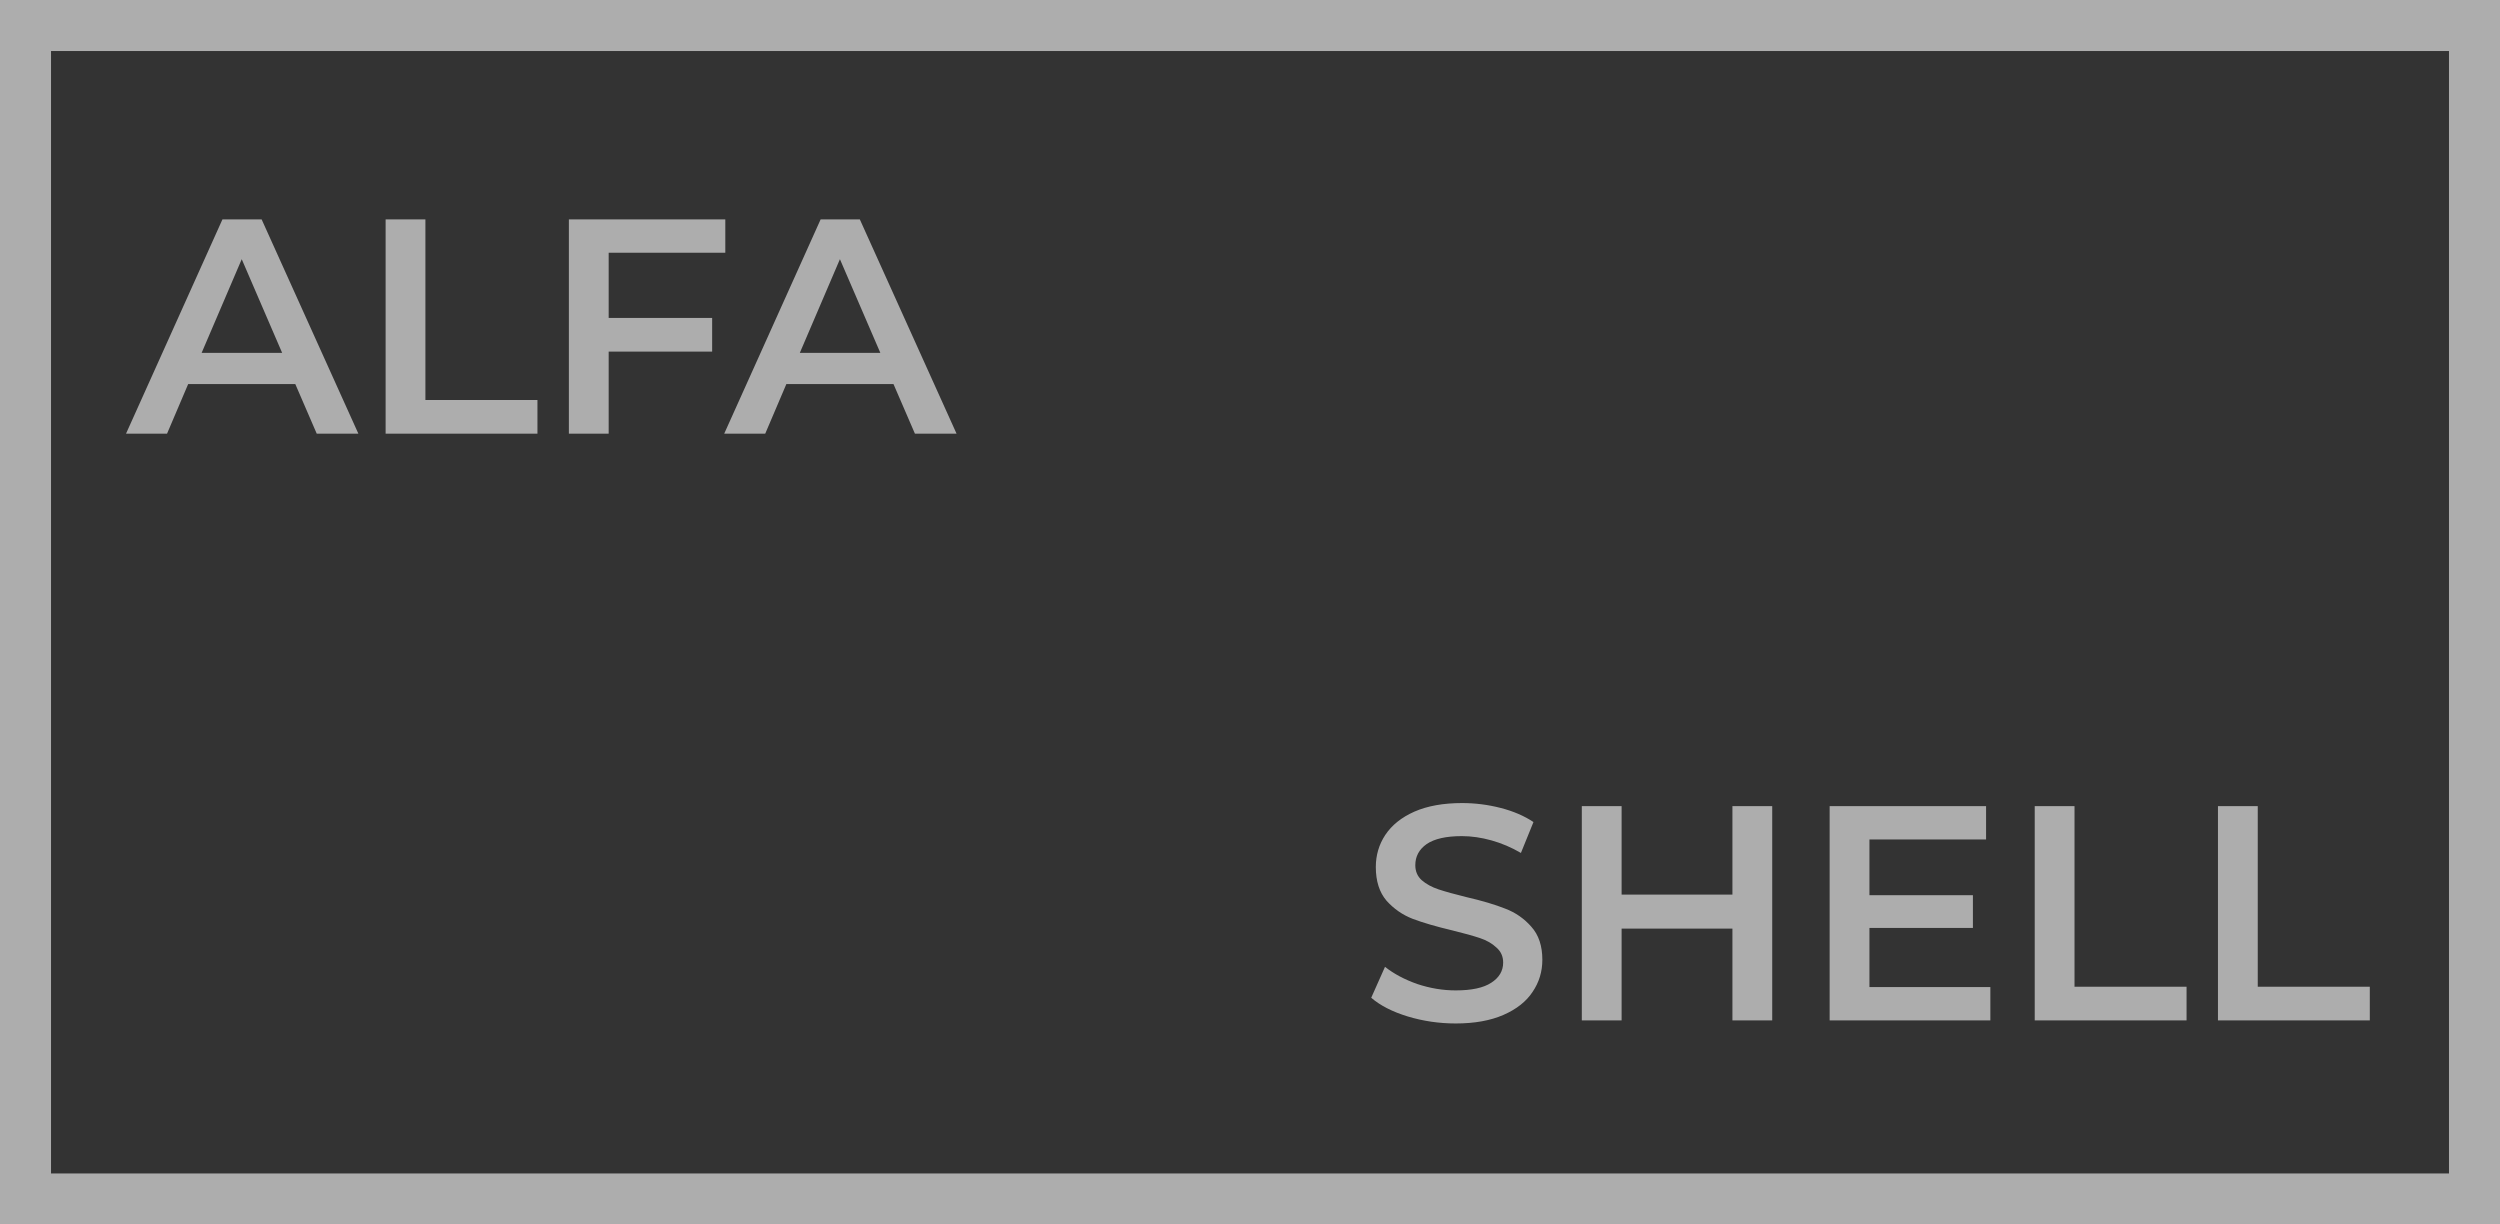 <svg width="98" height="48" viewBox="0 0 98 48" fill="none" xmlns="http://www.w3.org/2000/svg">
<rect x="0" y="0" width="98" height="48" fill="#333333" stroke="none"/>
<g opacity="0.6">
<path d="M11.576 15.056H7.376L6.548 17H4.94L8.72 8.6H10.256L14.048 17H12.416L11.576 15.056ZM11.06 13.832L9.476 10.16L7.904 13.832H11.06ZM15.116 8.6H16.676V15.68H21.068V17H15.116V8.6ZM23.86 9.908V12.464H27.916V13.784H23.86V17H22.3V8.6H28.432V9.908H23.86ZM35.025 15.056H30.825L29.997 17H28.389L32.169 8.6H33.705L37.497 17H35.865L35.025 15.056ZM34.509 13.832L32.925 10.16L31.353 13.832H34.509Z" fill="white"/>
<path d="M57.064 40.12C56.416 40.12 55.788 40.028 55.18 39.844C54.58 39.66 54.104 39.416 53.752 39.112L54.292 37.9C54.636 38.172 55.056 38.396 55.552 38.572C56.056 38.74 56.56 38.824 57.064 38.824C57.688 38.824 58.152 38.724 58.456 38.524C58.768 38.324 58.924 38.06 58.924 37.732C58.924 37.492 58.836 37.296 58.66 37.144C58.492 36.984 58.276 36.86 58.012 36.772C57.748 36.684 57.388 36.584 56.932 36.472C56.292 36.32 55.772 36.168 55.372 36.016C54.98 35.864 54.64 35.628 54.352 35.308C54.072 34.98 53.932 34.54 53.932 33.988C53.932 33.524 54.056 33.104 54.304 32.728C54.56 32.344 54.94 32.04 55.444 31.816C55.956 31.592 56.58 31.48 57.316 31.48C57.828 31.48 58.332 31.544 58.828 31.672C59.324 31.8 59.752 31.984 60.112 32.224L59.62 33.436C59.252 33.22 58.868 33.056 58.468 32.944C58.068 32.832 57.68 32.776 57.304 32.776C56.688 32.776 56.228 32.88 55.924 33.088C55.628 33.296 55.48 33.572 55.48 33.916C55.48 34.156 55.564 34.352 55.732 34.504C55.908 34.656 56.128 34.776 56.392 34.864C56.656 34.952 57.016 35.052 57.472 35.164C58.096 35.308 58.608 35.46 59.008 35.62C59.408 35.772 59.748 36.008 60.028 36.328C60.316 36.648 60.46 37.08 60.46 37.624C60.46 38.088 60.332 38.508 60.076 38.884C59.828 39.26 59.448 39.56 58.936 39.784C58.424 40.008 57.8 40.12 57.064 40.12ZM69.471 31.6V40H67.911V36.4H63.567V40H62.007V31.6H63.567V35.068H67.911V31.6H69.471ZM78.022 38.692V40H71.722V31.6H77.854V32.908H73.282V35.092H77.338V36.376H73.282V38.692H78.022ZM79.761 31.6H81.321V38.68H85.713V40H79.761V31.6ZM86.944 31.6H88.504V38.68H92.896V40H86.944V31.6Z" fill="white"/>
<rect x="1" y="1" width="96" height="46" stroke="white" stroke-width="2"/>
</g>
</svg>
